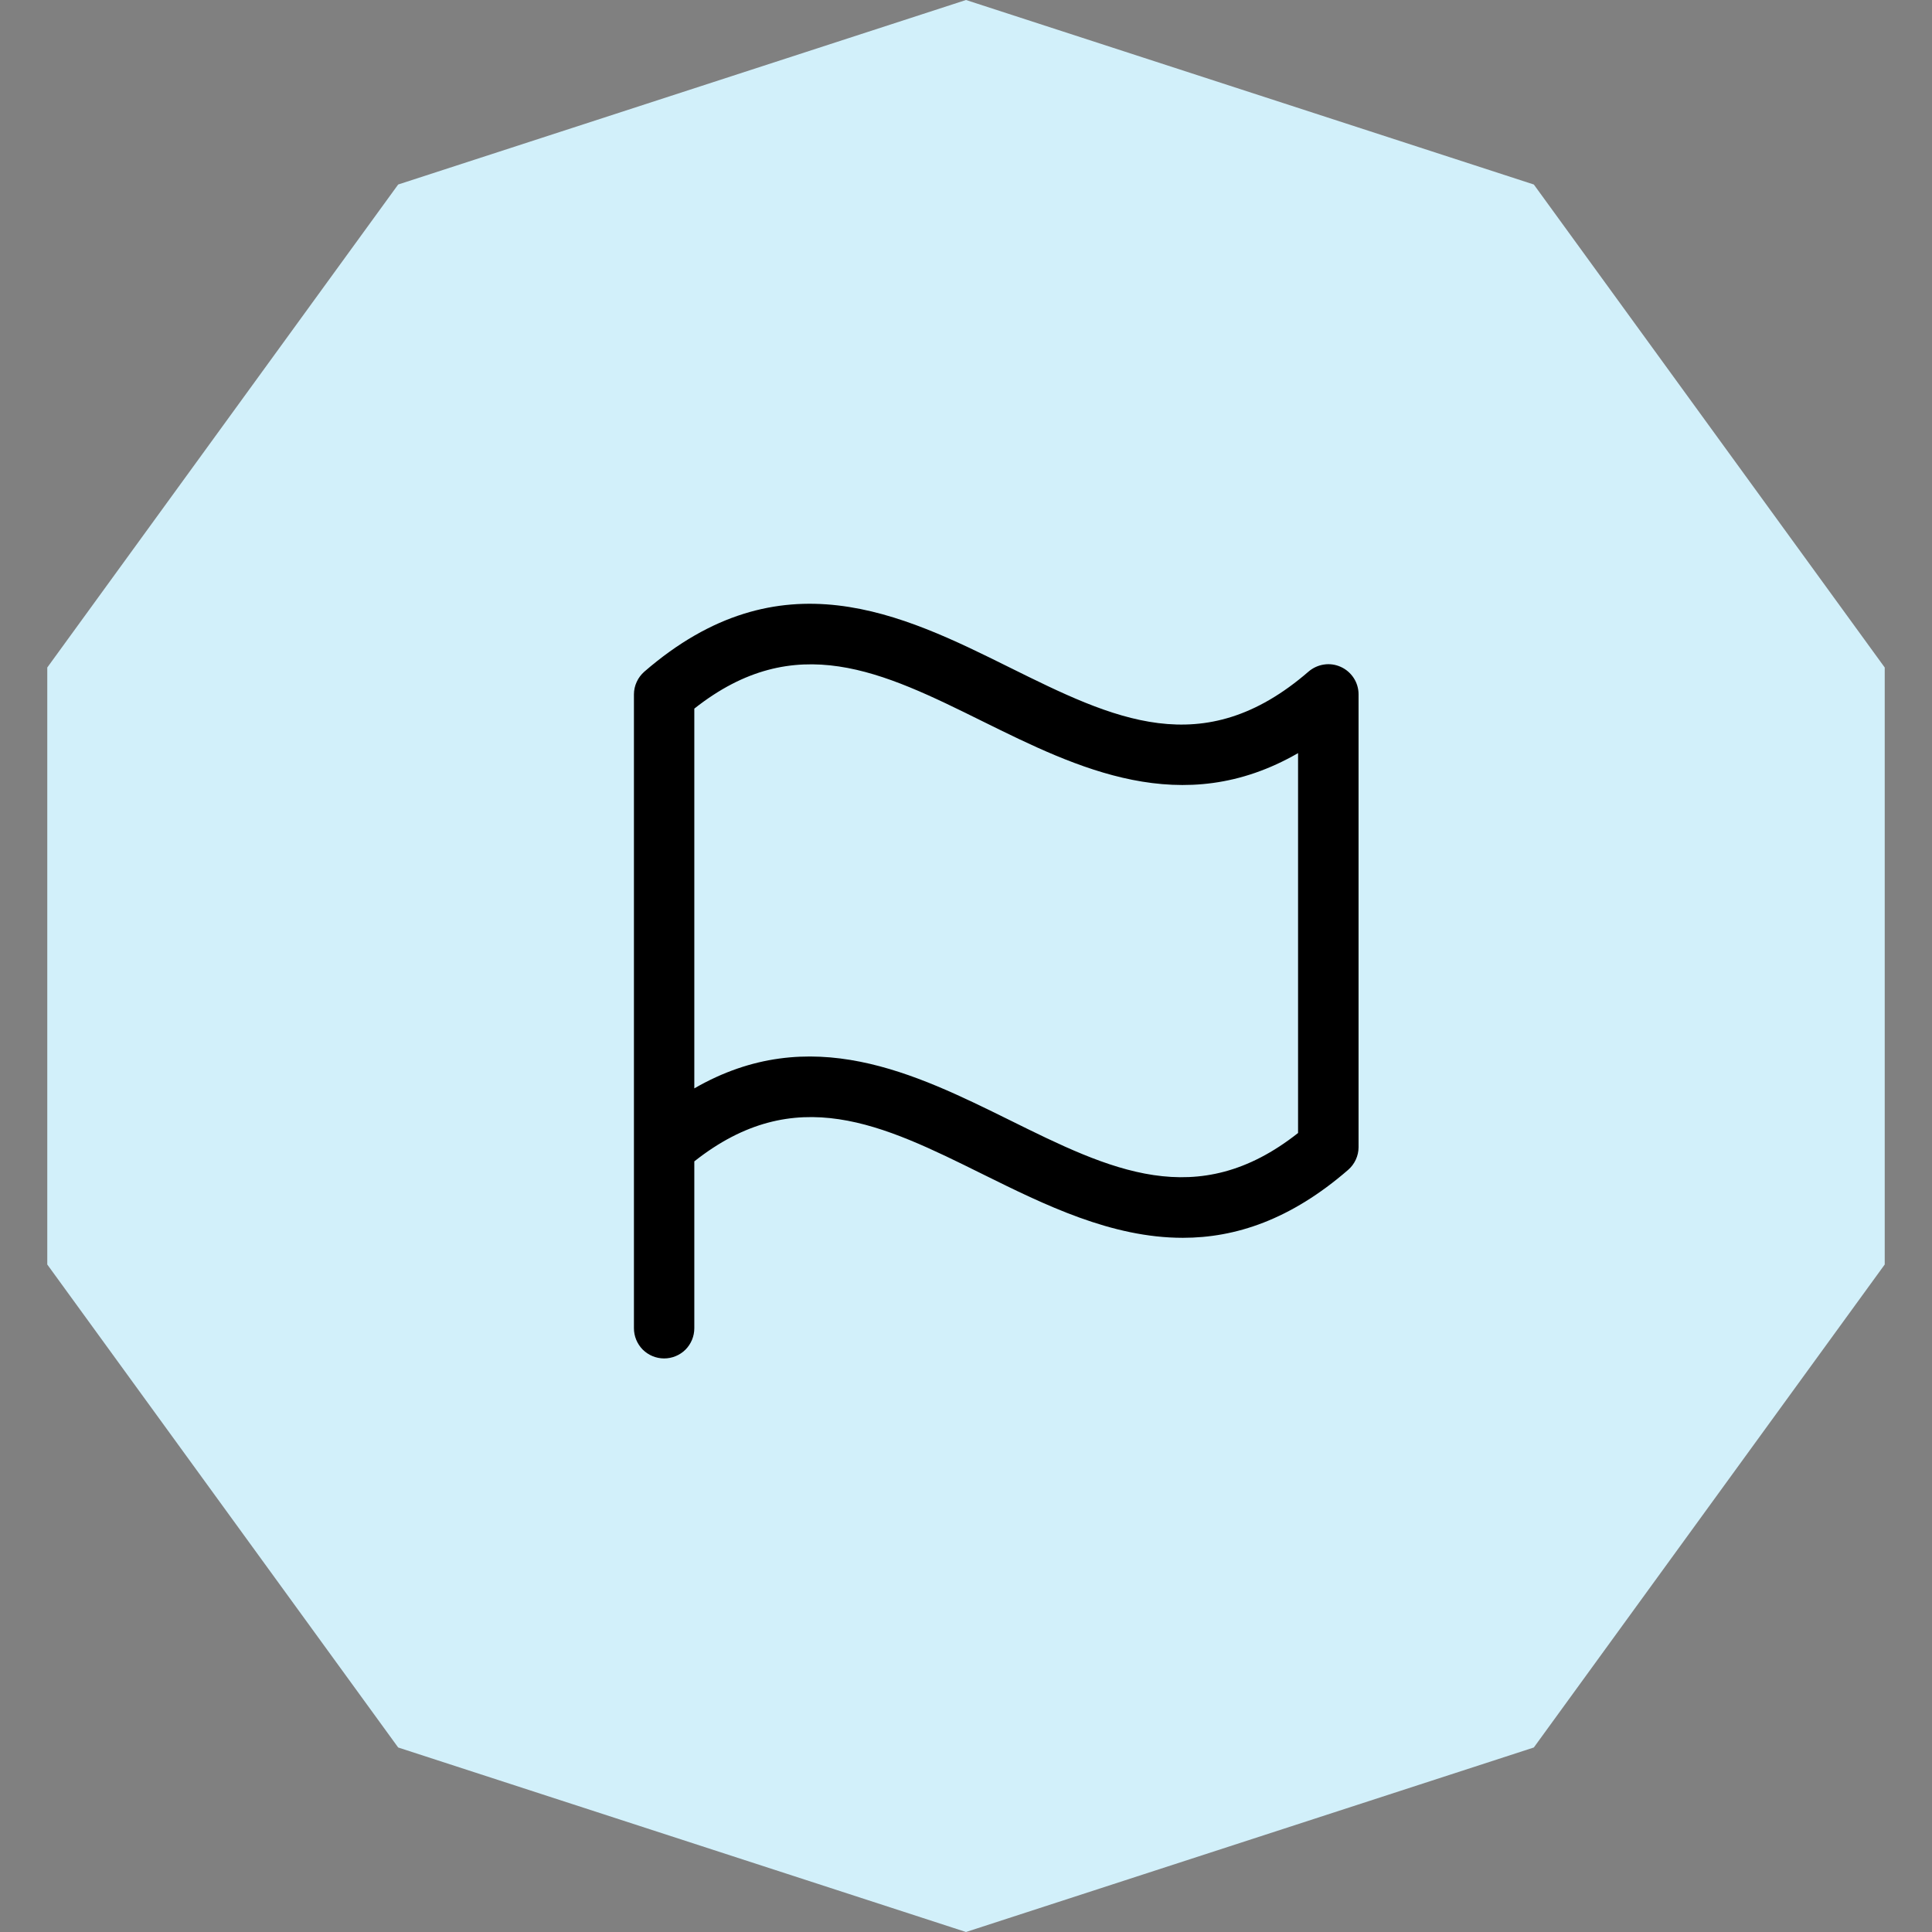 <svg width="32" height="32" viewBox="0 0 32 32" fill="none" xmlns="http://www.w3.org/2000/svg">
<rect x="0" y="0" width="32" height="32" fill="#808080" stroke="none"/>
<path d="M16 0L25.405 3.056L31.217 11.056V20.944L25.405 28.944L16 32L6.595 28.944L0.783 20.944V11.056L6.595 3.056L16 0Z" fill="#D2F0FA"/>
<path d="M10.672 11.125C10.619 11.172 10.575 11.229 10.546 11.294C10.516 11.358 10.5 11.429 10.5 11.5V22C10.5 22.133 10.553 22.26 10.646 22.354C10.74 22.447 10.867 22.5 11 22.5C11.133 22.5 11.26 22.447 11.354 22.354C11.447 22.26 11.5 22.133 11.5 22V19.236C13.174 17.913 14.617 18.626 16.278 19.449C17.303 19.956 18.407 20.502 19.591 20.502C20.461 20.502 21.374 20.205 22.329 19.377C22.383 19.33 22.426 19.273 22.456 19.208C22.486 19.143 22.502 19.073 22.502 19.002V11.5C22.502 11.404 22.474 11.31 22.422 11.23C22.369 11.149 22.295 11.085 22.208 11.046C22.12 11.006 22.023 10.992 21.928 11.007C21.834 11.021 21.745 11.062 21.672 11.125C19.922 12.639 18.44 11.906 16.722 11.055C14.942 10.172 12.924 9.174 10.672 11.125ZM21.5 18.766C19.826 20.088 18.383 19.374 16.722 18.552C15.159 17.781 13.421 16.919 11.5 18.027V11.737C13.174 10.414 14.617 11.127 16.278 11.949C17.841 12.721 19.579 13.582 21.5 12.474V18.766Z" fill="black"/>
</svg>
